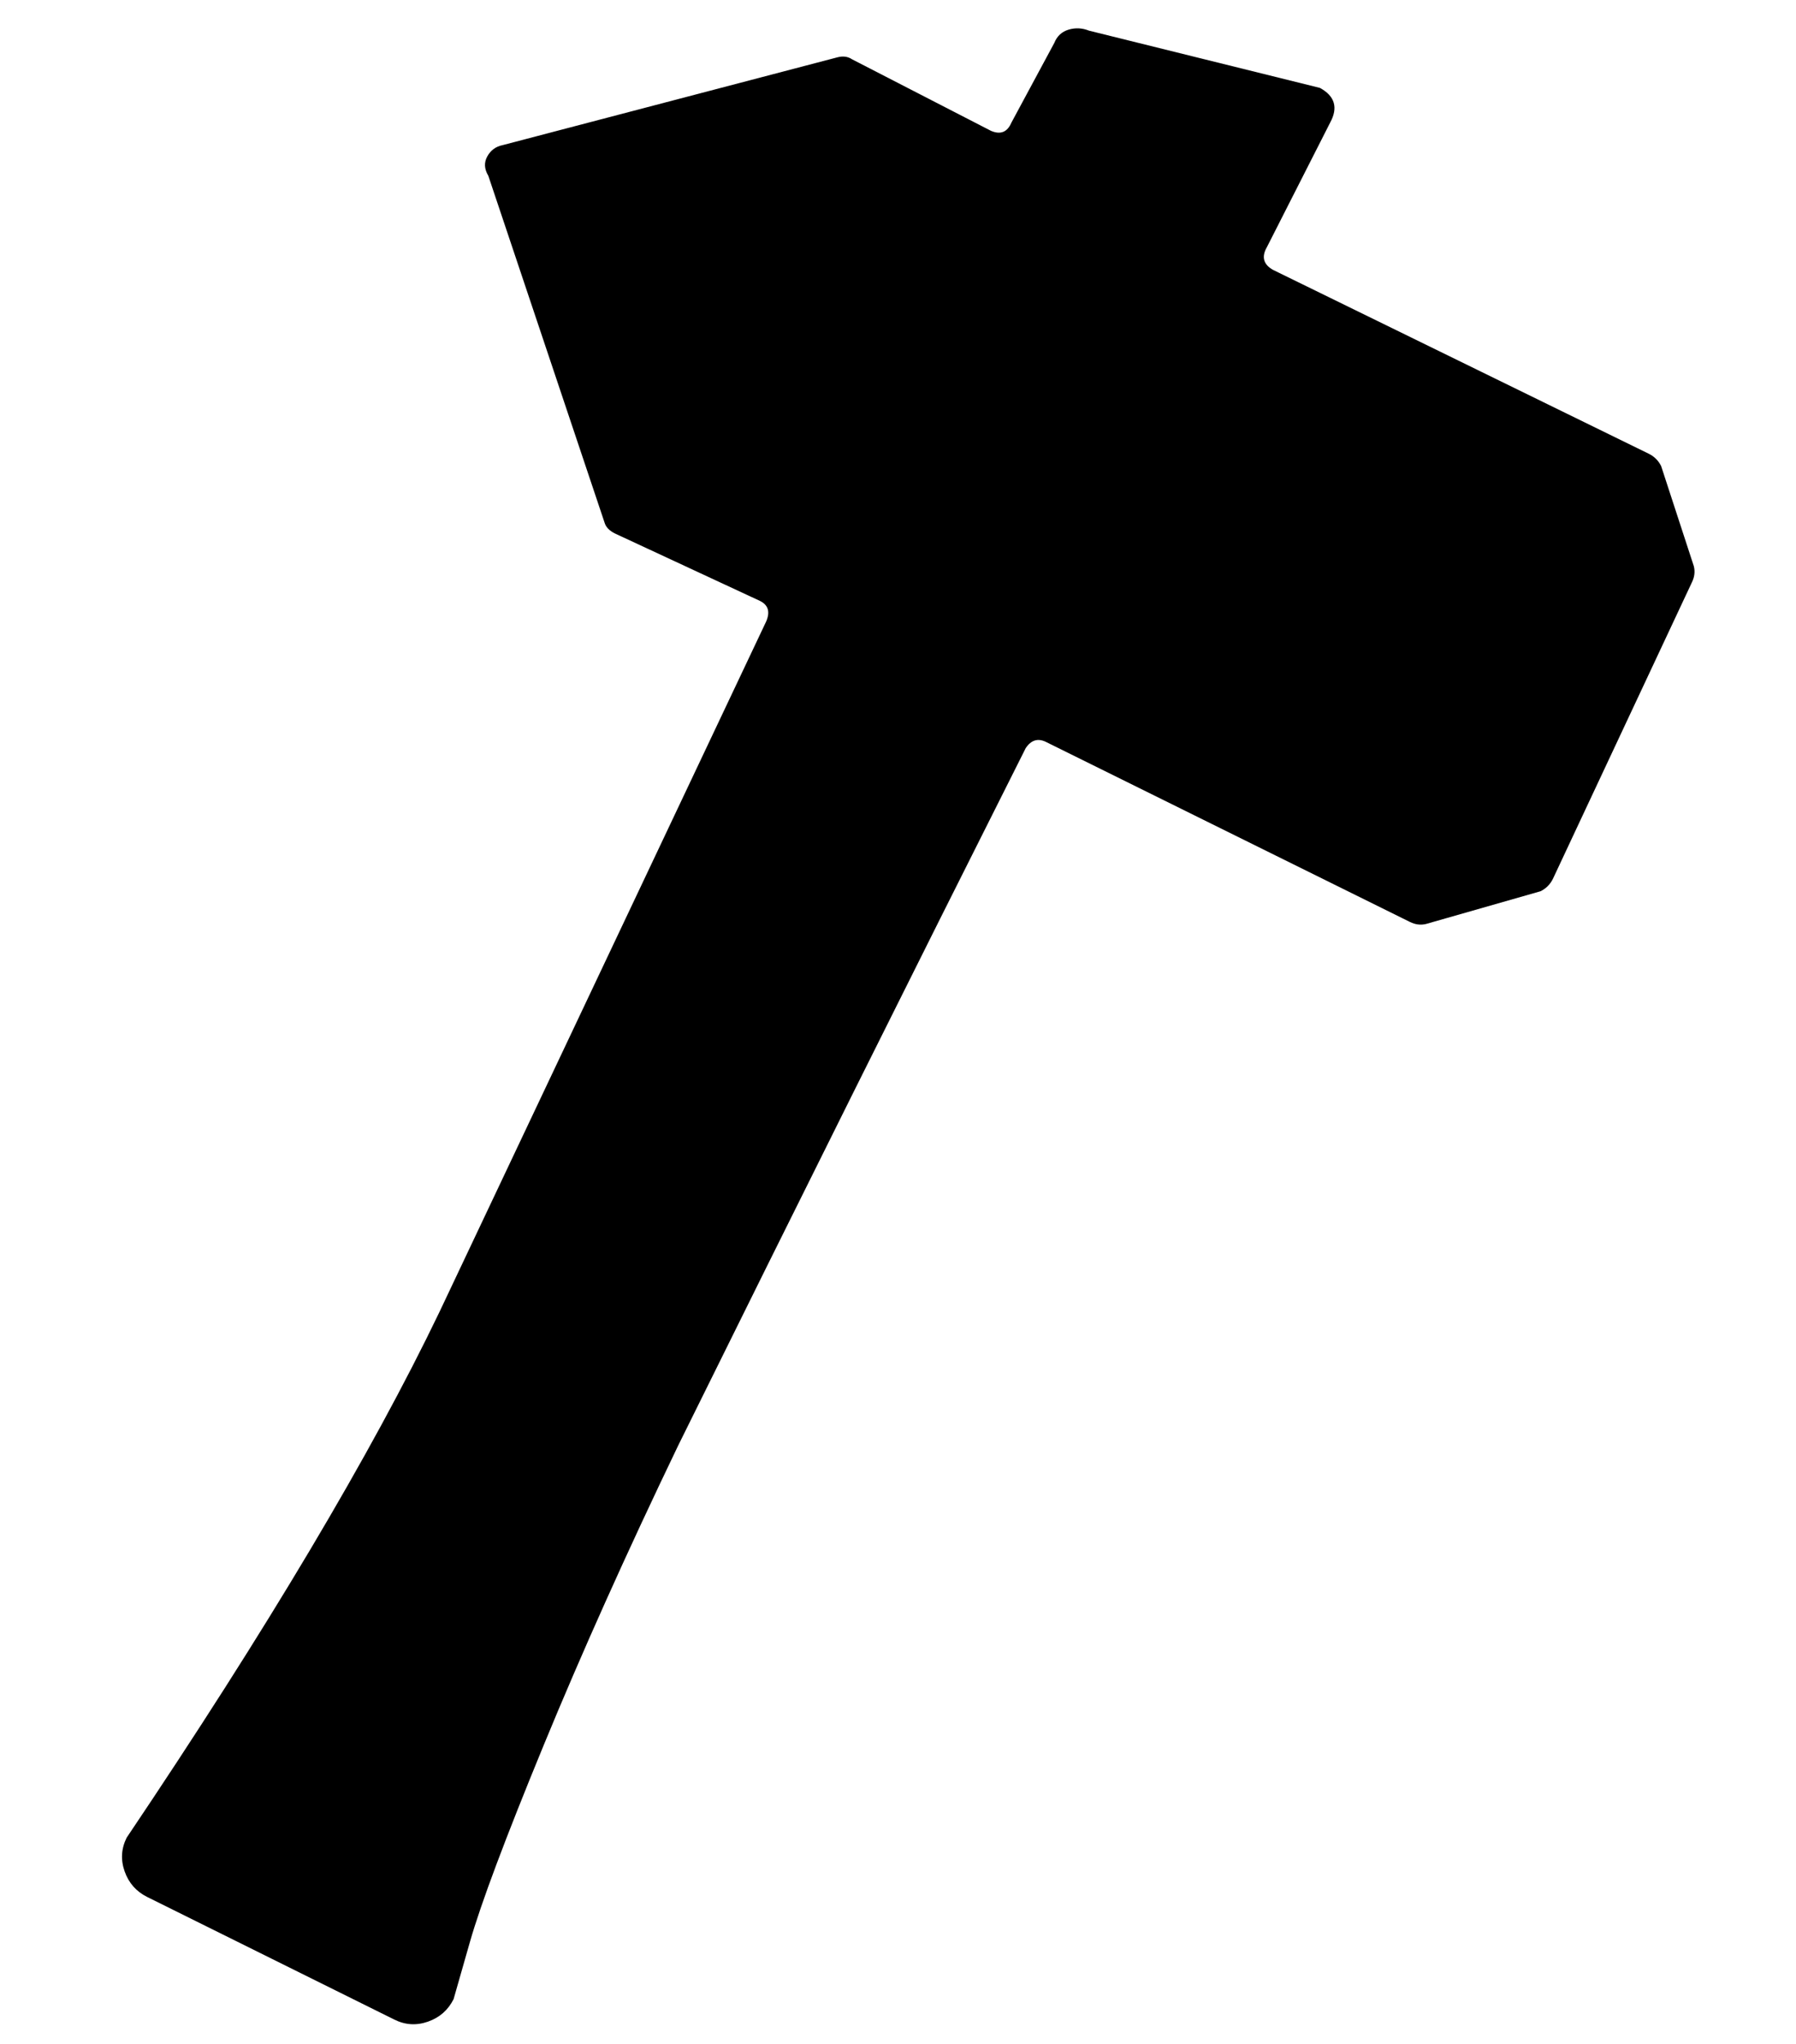 <svg  class="h-5 w-5" viewBox="-10 0 879 1000" xmlns="http://www.w3.org/2000/svg">
  <path fill="currentColor" d="m819 277q1 4-1 8l-68 145q-2 4-6 6l-56 16q-4 1-8-1l-178-88q-6-3-10 3-83 165-170 341-38 79-66 147t-36 96l-8 28q-4 8-12.5 11t-16.5-1l-121-60q-8-4-11-12.5t1-16.5q103-153 153-257l160-338q3-7-3-10l-71-33q-4-2-5-5l-57-170q-3-5-0.5-9.5t7.5-5.5l164-43q4-1 7 1l68 35q7 3 10-4l21-39q2-5 7-6.5t10 0.5l113 28q11 6 5 17l-31 61q-4 7 3 11l184 90q4 2 6 6z"/>
</svg>
